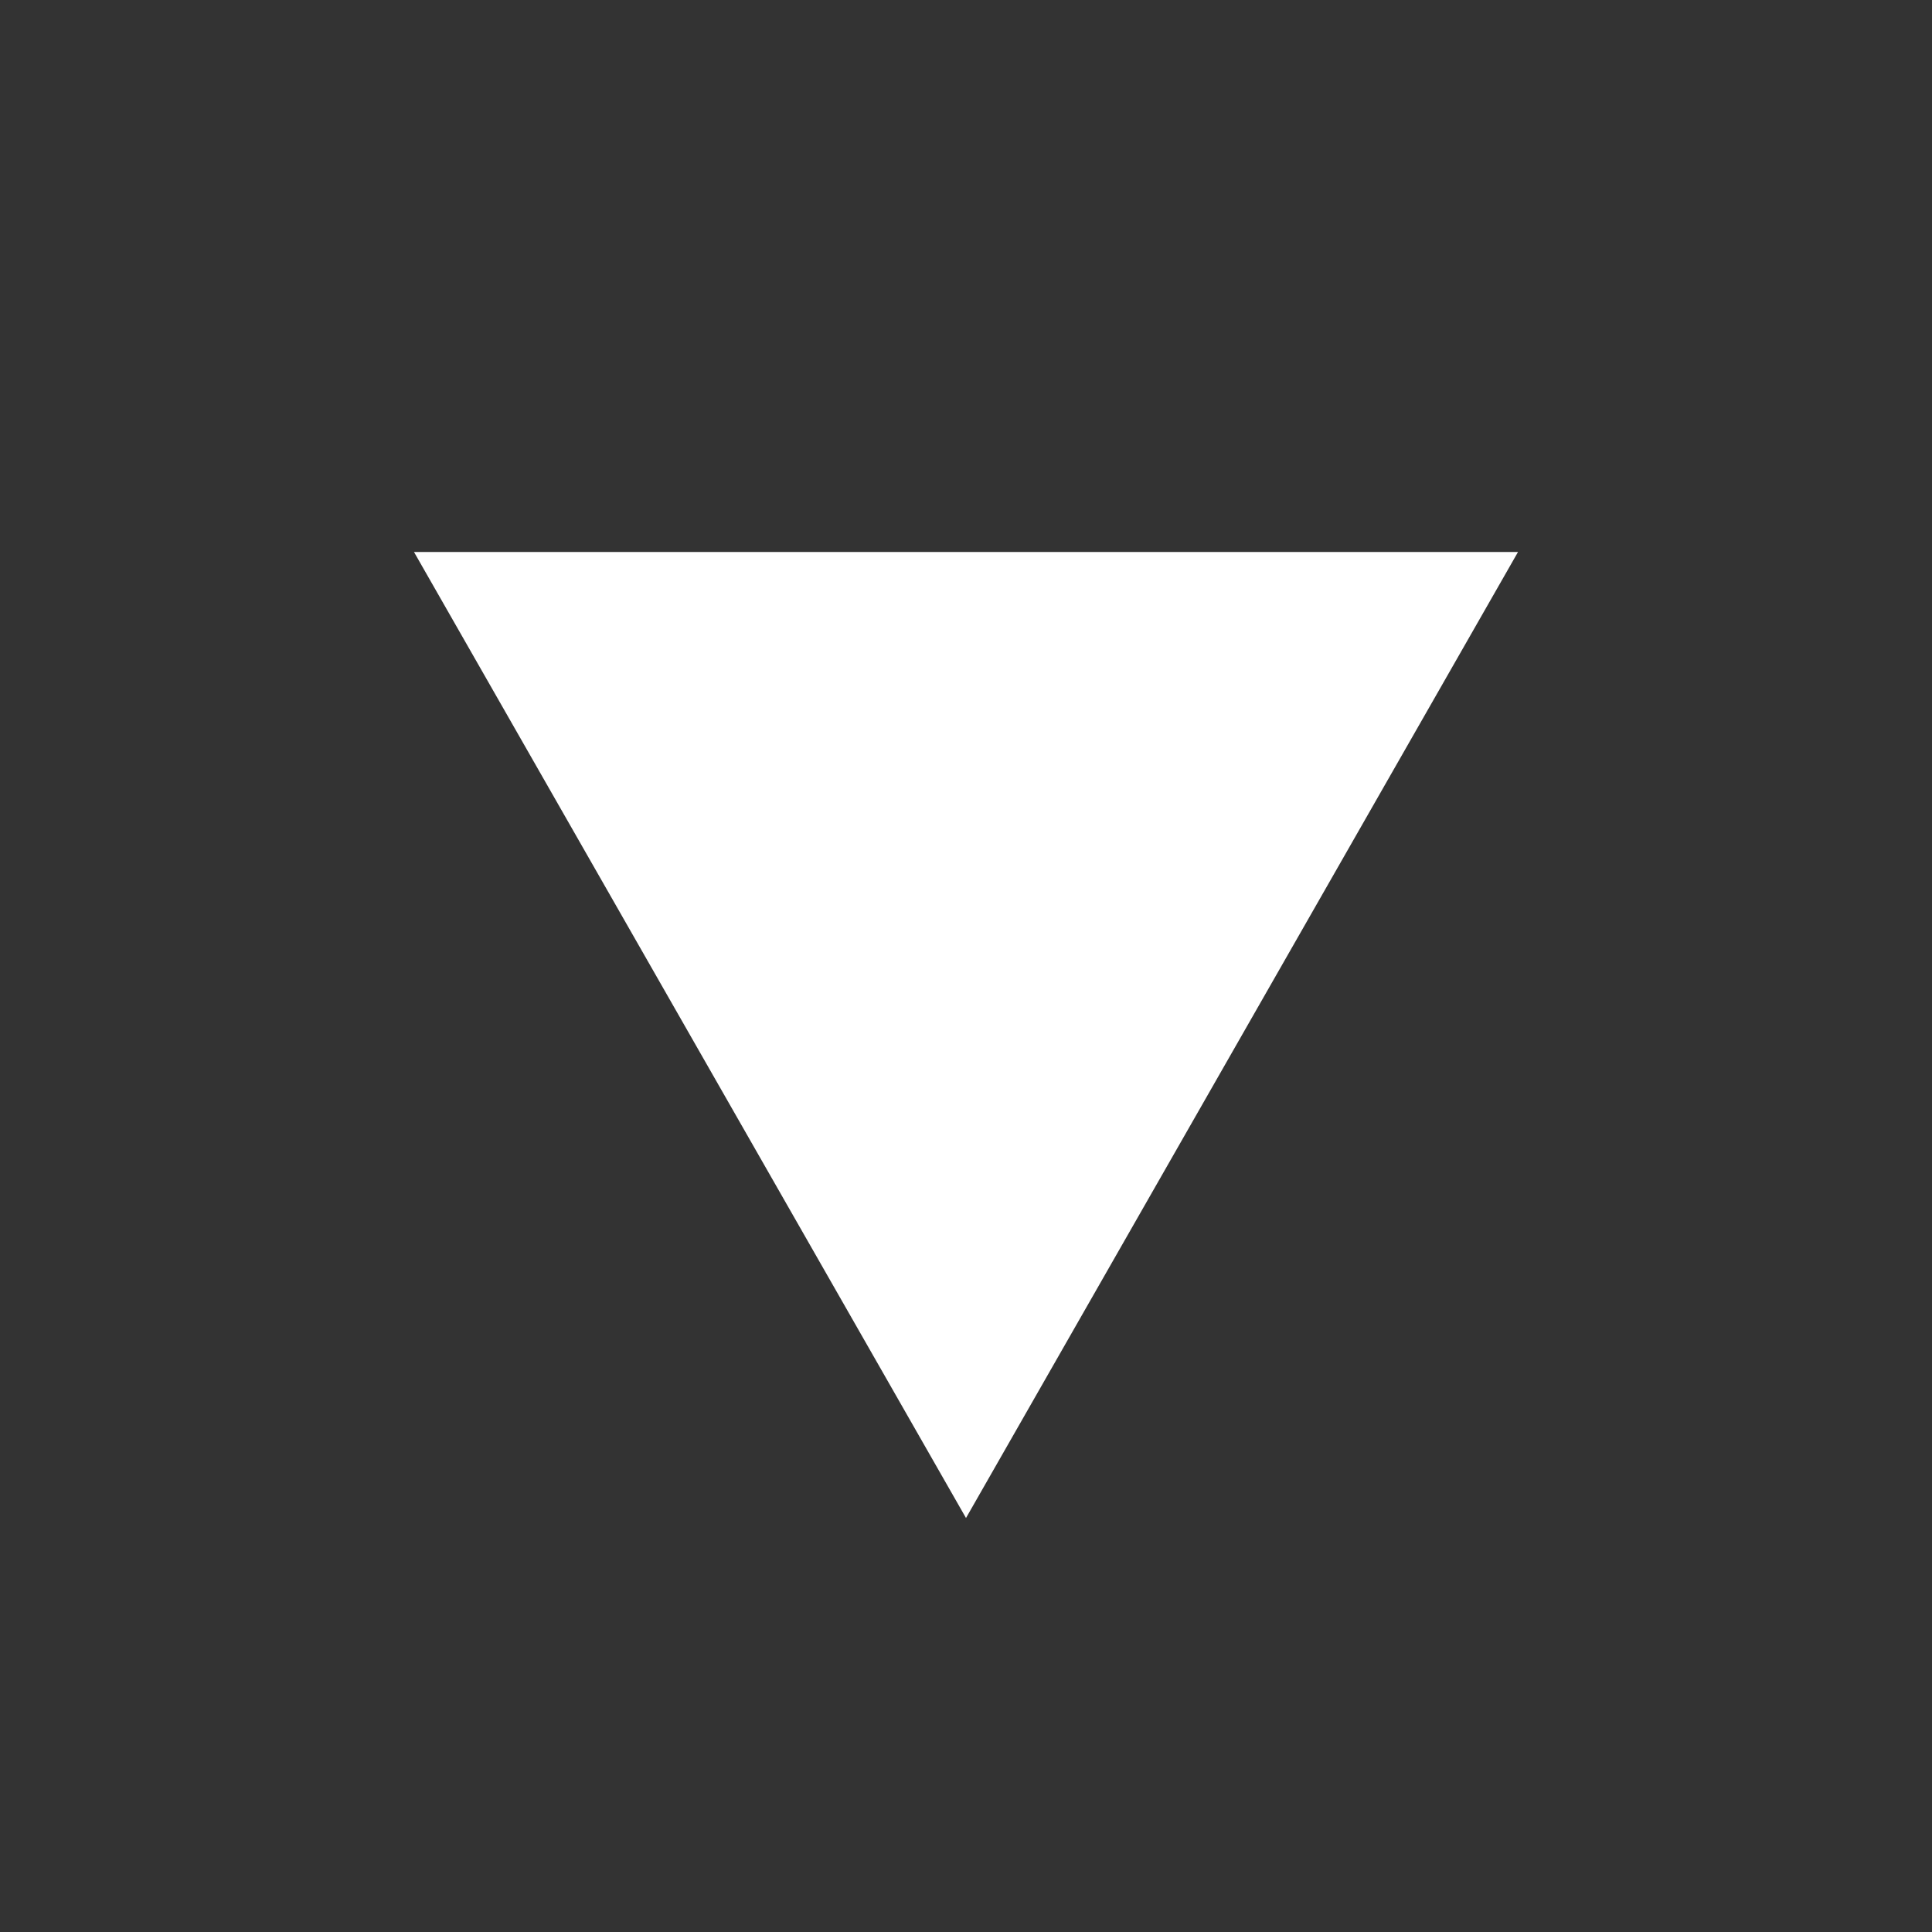 <?xml version="1.0" encoding="UTF-8"?>
<svg width="14px" height="14px" viewBox="0 0 14 14" version="1.1" xmlns="http://www.w3.org/2000/svg" xmlns:xlink="http://www.w3.org/1999/xlink">
    <rect x="0" y="0" width="14" height="14" fill="#333333" stroke="none"/>
    <!-- Generator: Sketch 52.3 (67297) - http://www.bohemiancoding.com/sketch -->
    <title>排序-降</title>
    <desc>Created with Sketch.</desc>
    <g id="--" stroke="none" stroke-width="1" fill="none" fill-rule="evenodd">
        <g id="表格" transform="translate(-158, -100)">
            <g id="排序-降_export" transform="translate(158, 100)">
                <g id="排序-降">
                    <rect id="Rectangle" fill="#000000" opacity="0" x="0" y="0" width="14" height="14"></rect>
                    <polygon id="Path" fill="#FFFFFF" points="3 4 7 11 11 4"></polygon>
                </g>
            </g>
        </g>
    </g>
</svg>